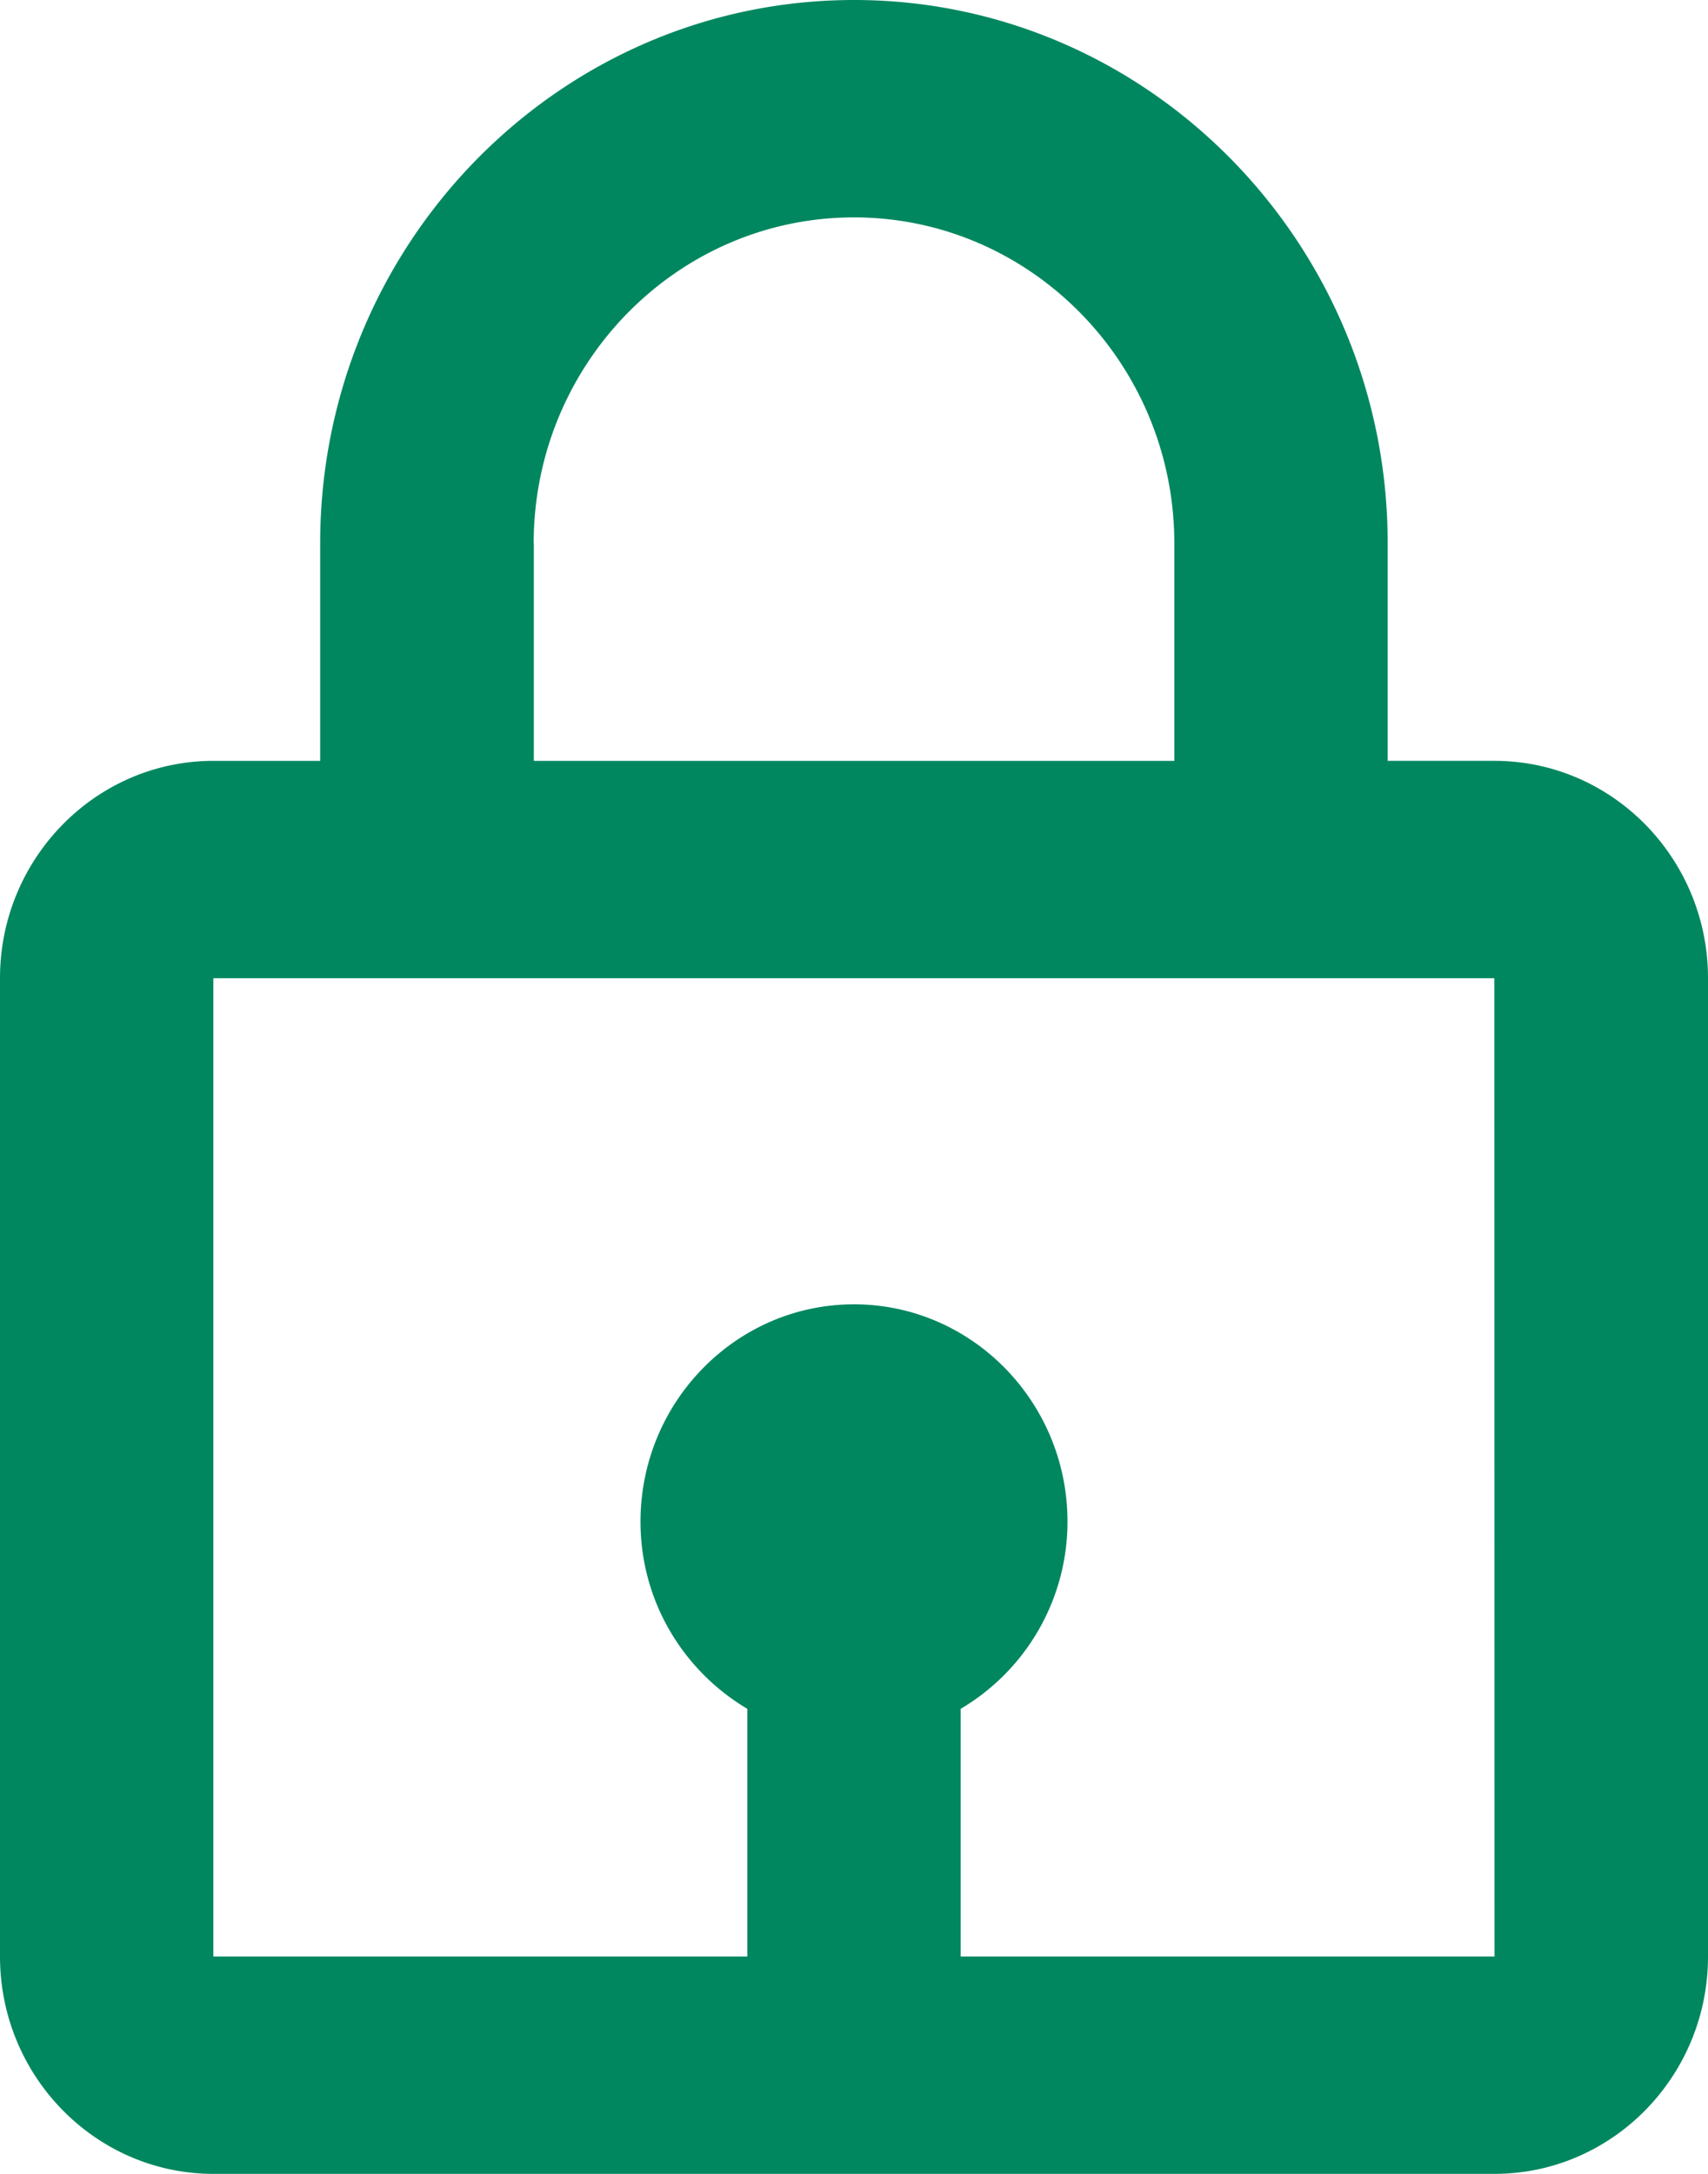 <svg width="11" height="14" fill="none" xmlns="http://www.w3.org/2000/svg"><path d="M5.5 0C3.605 0 2.062 1.57 2.062 3.5v1.4h-.687C.617 4.9 0 5.528 0 6.3v6.3c0 .772.617 1.4 1.375 1.4h8.25c.758 0 1.375-.628 1.375-1.4V6.3c0-.772-.617-1.4-1.375-1.4h-.688V3.5C8.938 1.57 7.396 0 5.5 0zM3.437 3.5c0-1.158.926-2.1 2.063-2.1s2.063.942 2.063 2.1v1.4H3.438V3.5zm6.19 9.1h-3.44v-1.595A1.4 1.4 0 006.875 9.8c0-.772-.617-1.4-1.375-1.4s-1.375.628-1.375 1.4c0 .515.278.962.688 1.205V12.6H1.374V6.3h8.25l.001 6.3z" fill="#00875F"/></svg>